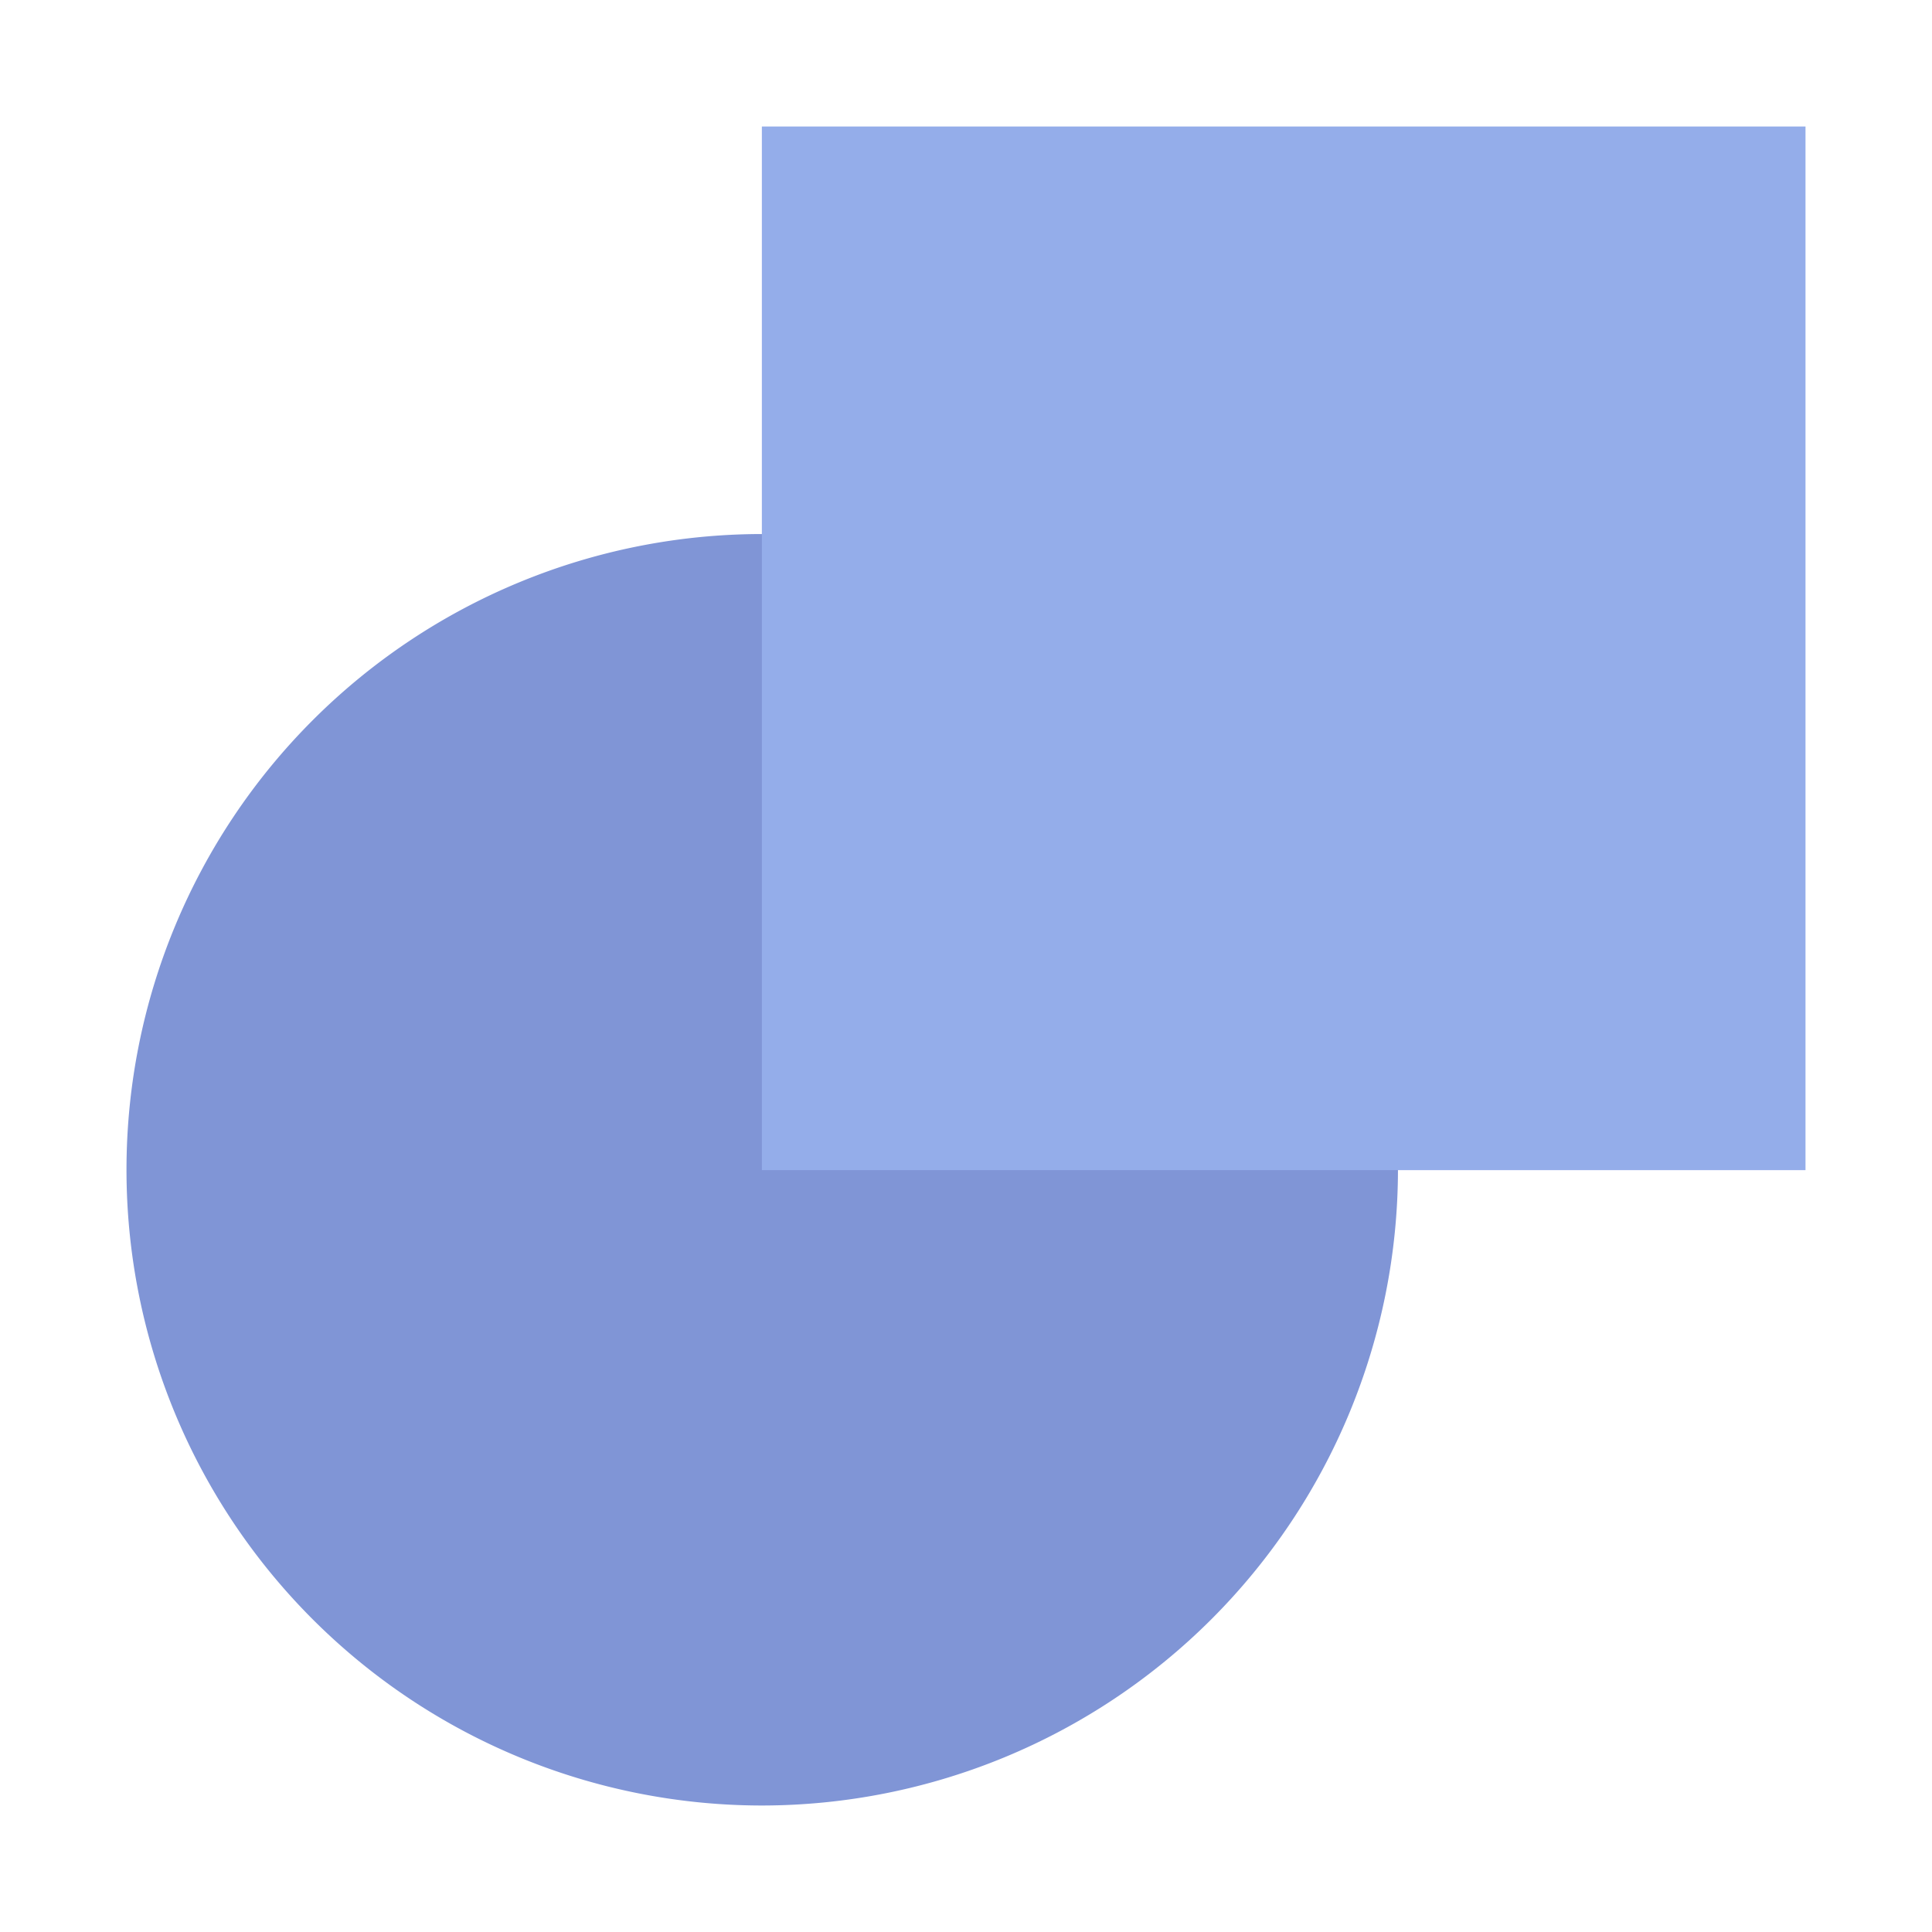 <svg id="Layer_1" data-name="Layer 1" xmlns="http://www.w3.org/2000/svg" viewBox="0 0 53 53"><defs><style>.cls-1{fill:#8095d6;}.cls-2{fill:#94adea;}</style></defs><title>algebra1-im</title><path class="cls-1" d="M20.9,49.53A17.44,17.44,0,1,1,38.35,32.1,17.46,17.46,0,0,1,20.9,49.53Z"/><rect class="cls-2" x="20.9" y="3.47" width="28.63" height="28.63"/></svg>